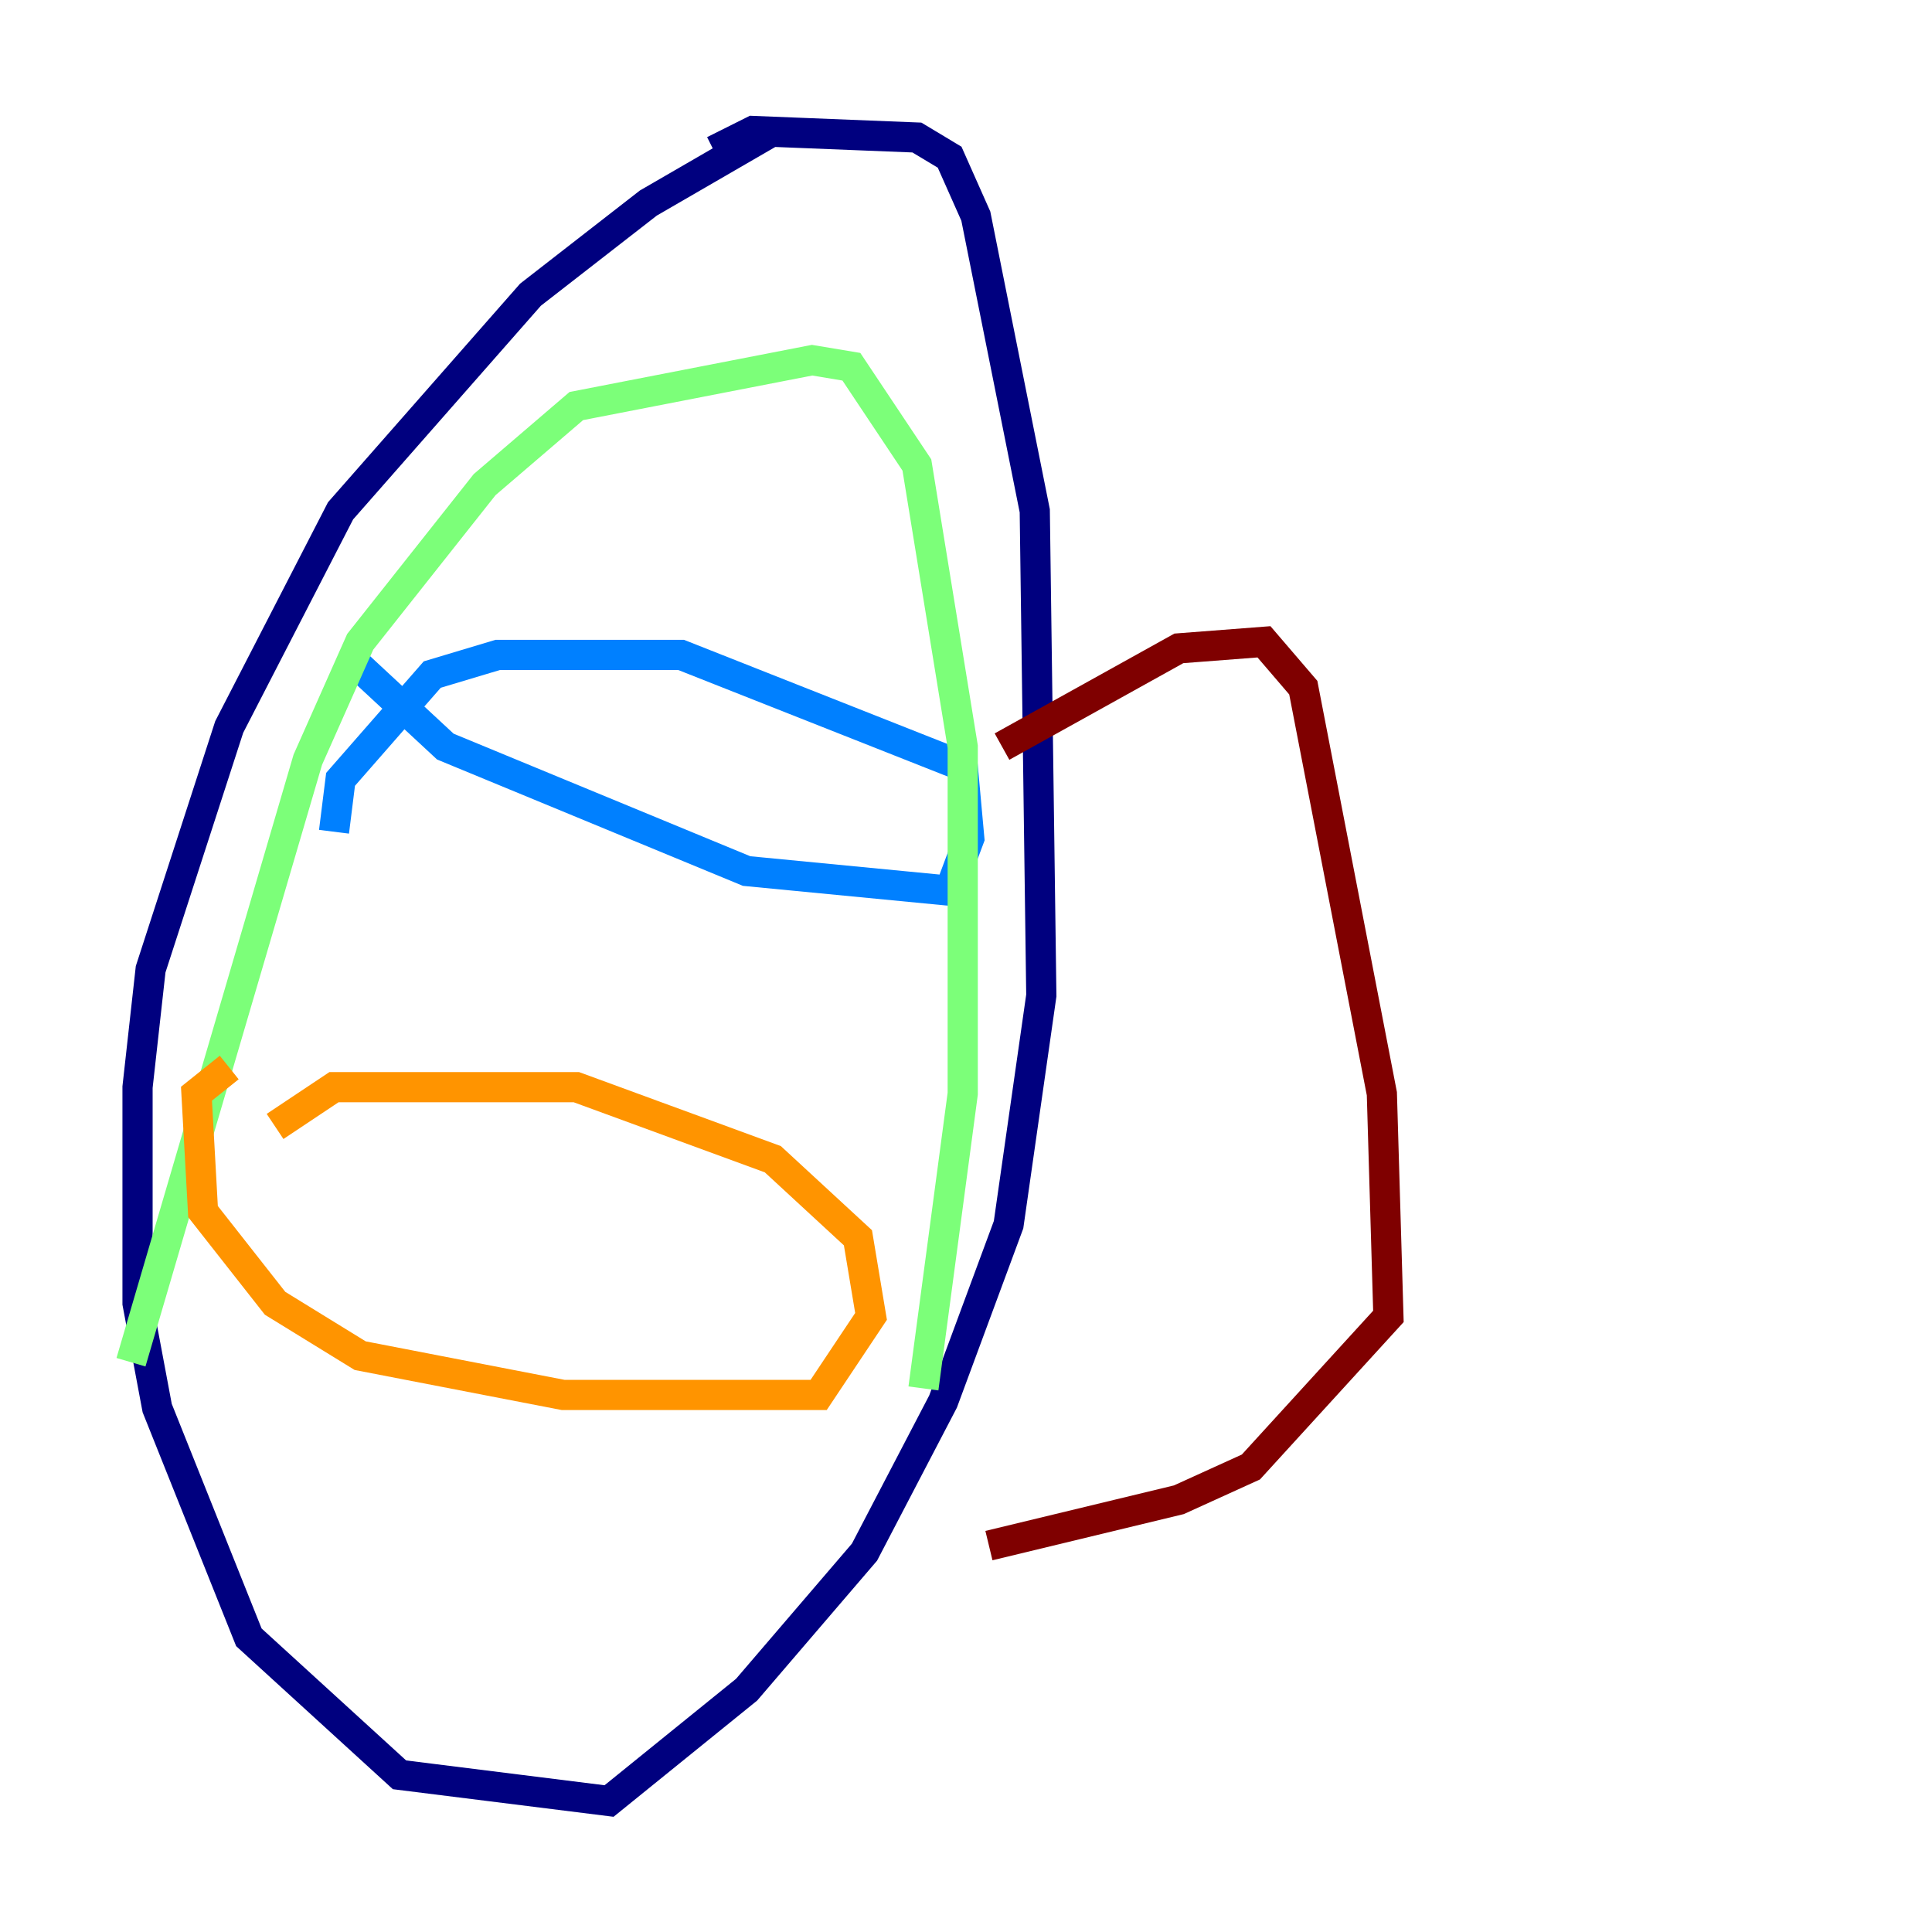<?xml version="1.0" encoding="utf-8" ?>
<svg baseProfile="tiny" height="128" version="1.2" viewBox="0,0,128,128" width="128" xmlns="http://www.w3.org/2000/svg" xmlns:ev="http://www.w3.org/2001/xml-events" xmlns:xlink="http://www.w3.org/1999/xlink"><defs /><polyline fill="none" points="51.2,8.678 42.956,13.451 35.146,19.525 22.563,33.844 15.186,48.163 9.98,64.217 9.112,72.027 9.112,86.346 10.414,93.288 16.488,108.475 26.468,117.586 40.352,119.322 49.464,111.946 57.275,102.834 62.481,92.854 66.82,81.139 68.99,65.953 68.556,33.844 64.651,14.319 62.915,10.414 60.746,9.112 49.898,8.678 47.295,9.98" stroke="#00007f" stroke-width="2" /><polyline fill="none" points="23.43,43.824 29.505,49.464 49.464,57.709 62.915,59.01 64.217,55.539 63.783,50.766 45.125,43.39 32.976,43.39 28.637,44.691 22.563,51.634 22.129,55.105" stroke="#0080ff" stroke-width="2" /><polyline fill="none" points="8.678,90.251 20.393,50.332 23.864,42.522 32.108,32.108 38.183,26.902 53.803,23.864 56.407,24.298 60.746,30.807 63.783,49.464 63.783,72.461 61.18,91.986" stroke="#7cff79" stroke-width="2" /><polyline fill="none" points="15.186,70.725 13.017,72.461 13.451,80.271 18.224,86.346 23.864,89.817 37.315,92.42 54.237,92.42 57.709,87.214 56.841,82.007 51.2,76.8 38.183,72.027 22.129,72.027 18.224,74.63" stroke="#ff9400" stroke-width="2" /><polyline fill="none" points="66.386,49.464 78.102,42.956 83.742,42.522 86.346,45.559 91.552,72.461 91.986,87.214 82.875,97.193 78.102,99.363 65.519,102.4" stroke="#7f0000" stroke-width="2" /></svg>